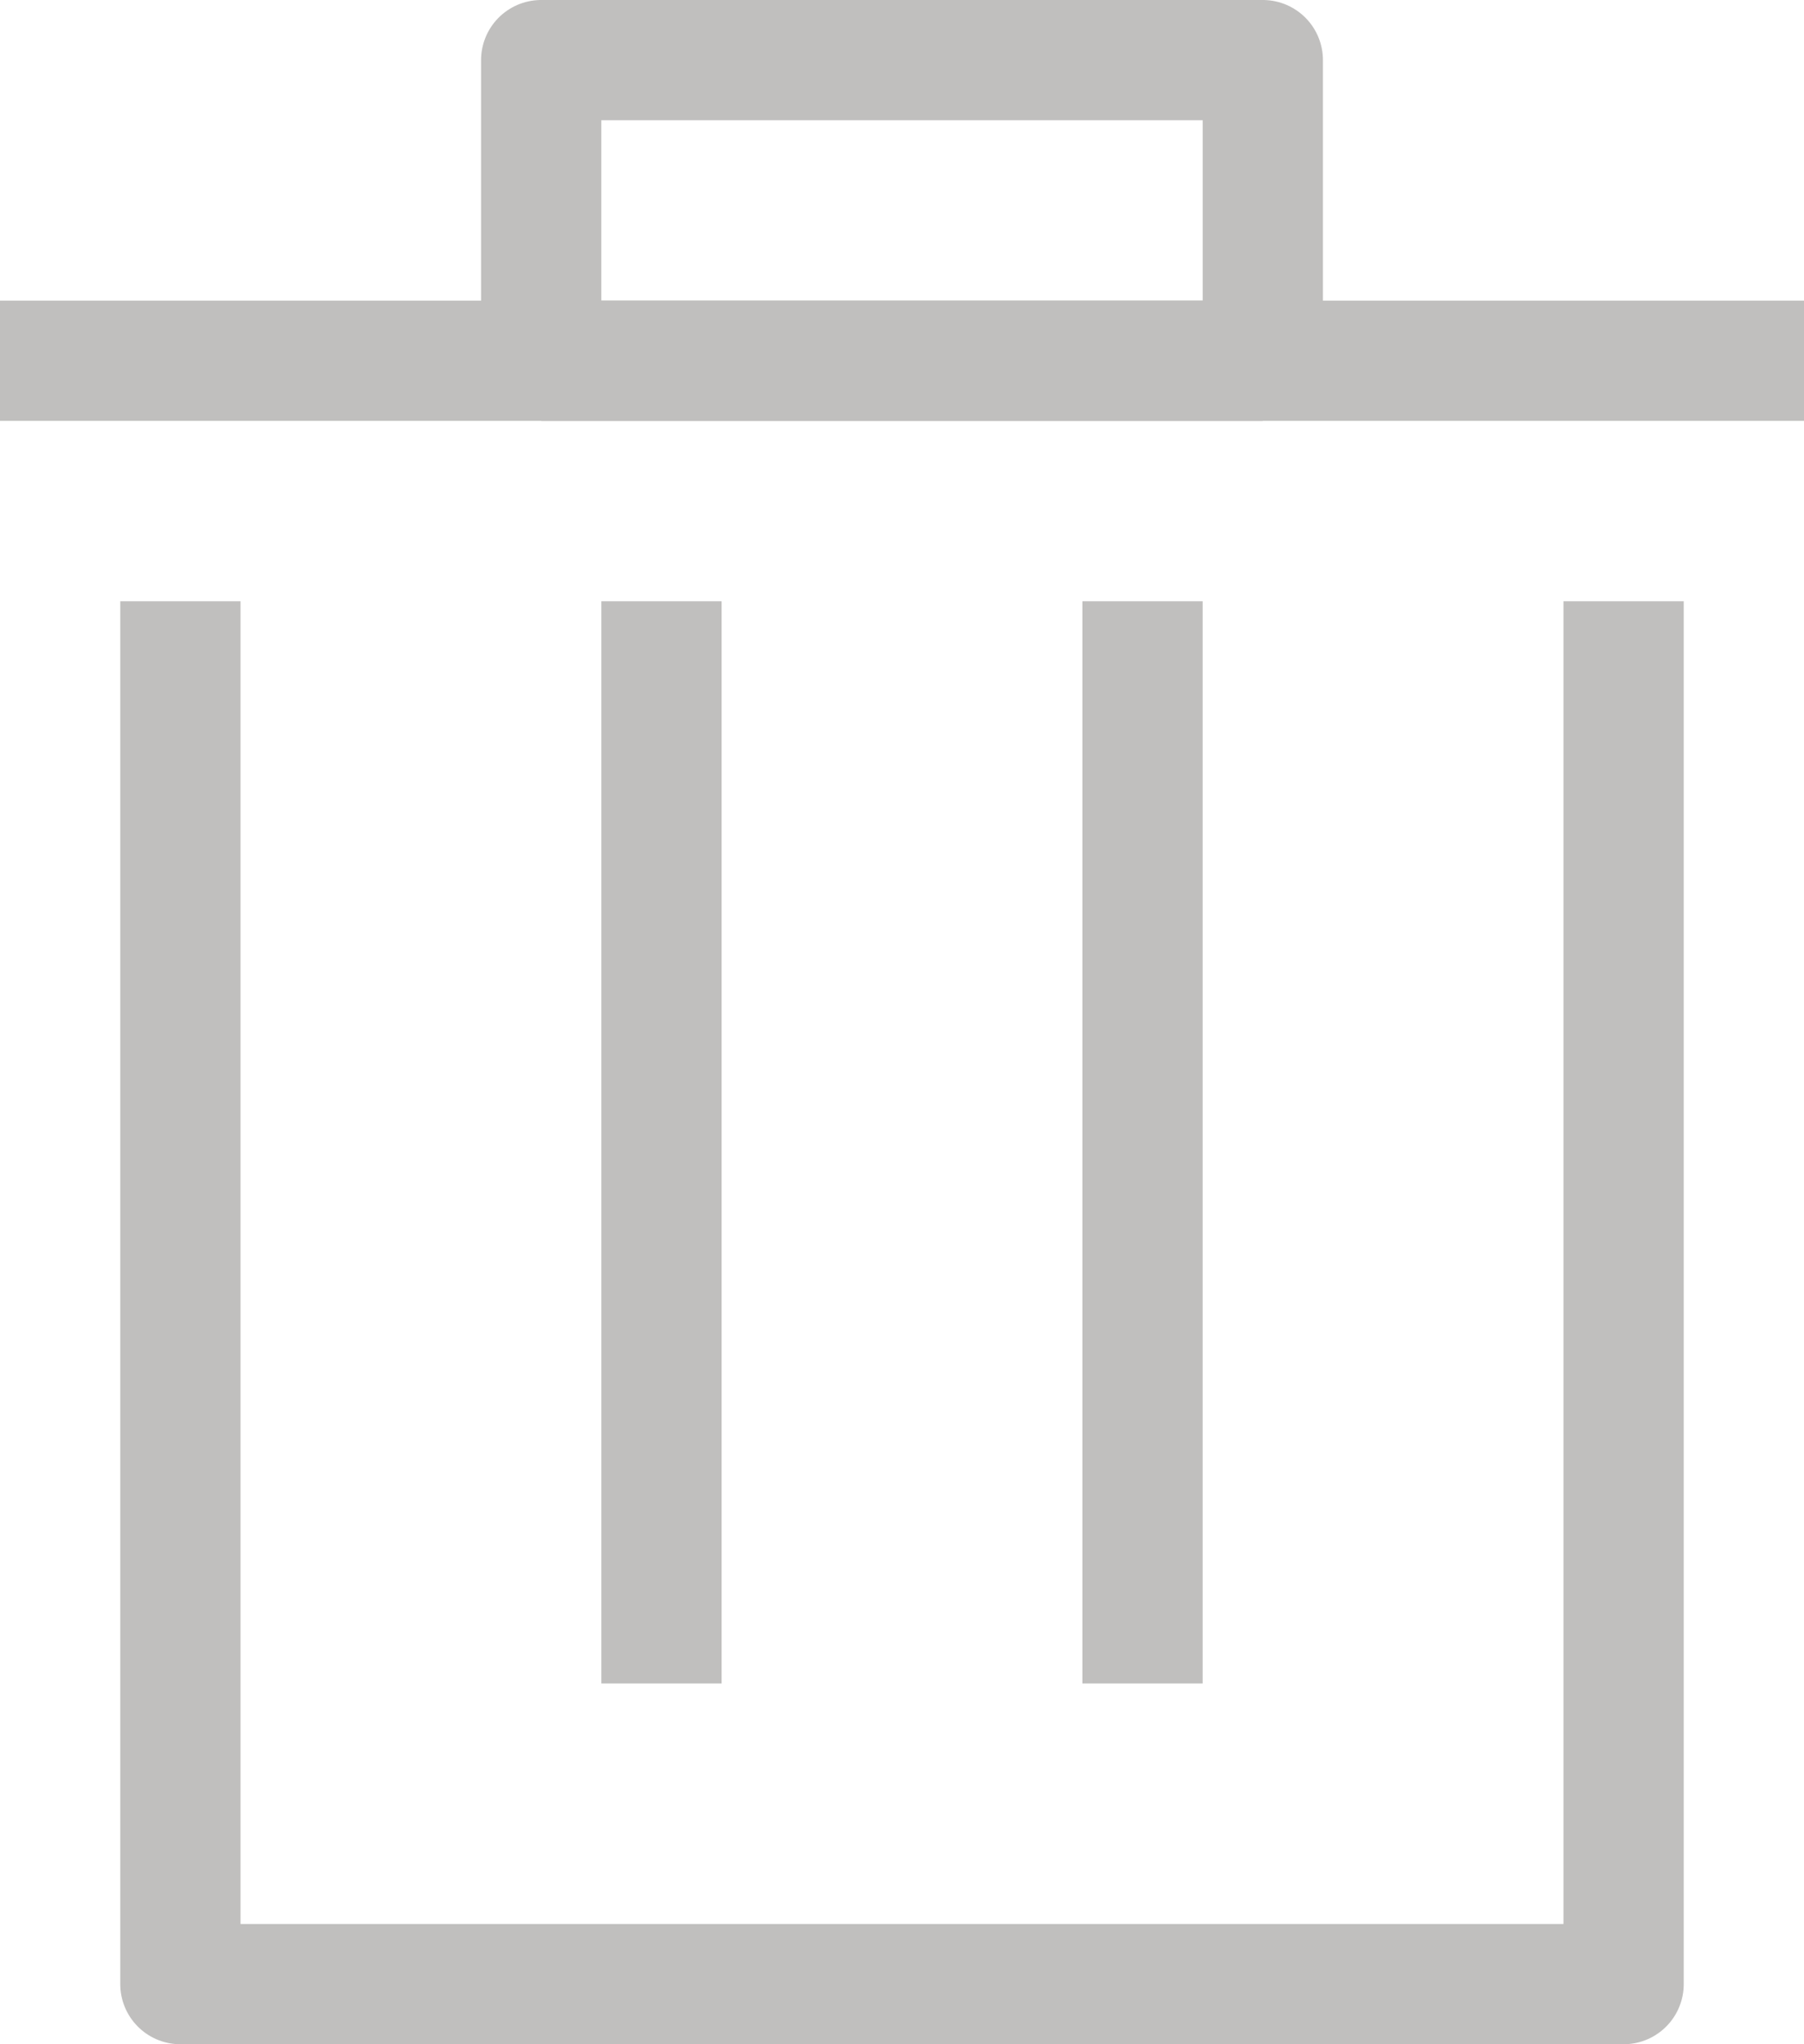 <?xml version="1.0" encoding="utf-8"?>
<!-- Generator: Adobe Illustrator 26.0.1, SVG Export Plug-In . SVG Version: 6.00 Build 0)  -->
<svg version="1.1" id="icon" xmlns="http://www.w3.org/2000/svg" xmlns:xlink="http://www.w3.org/1999/xlink" x="0px" y="0px"
	 viewBox="0 0 30 34" style="enable-background:new 0 0 30 34;" xml:space="preserve">
<style type="text/css">
	.st0{fill:none;stroke:#C0BFBE;stroke-width:2;stroke-linejoin:round;stroke-miterlimit:10;}
	.st1{fill:#E6E6E6;stroke:#C0BFBE;stroke-width:2;stroke-linejoin:round;stroke-miterlimit:10;}
</style>
<polyline class="st0" points="9,6 9,1 21,1 21,6 "/>
<polyline class="st0" points="27,10 27,33 3,33 3,10 "/>
<line class="st0" x1="30" y1="6" x2="0" y2="6"/>
<line class="st0" x1="11" y1="28" x2="11" y2="10"/>
<line class="st0" x1="19" y1="28" x2="19" y2="10"/>
<line class="st1" x1="9" y1="6" x2="21" y2="6"/>
</svg>
